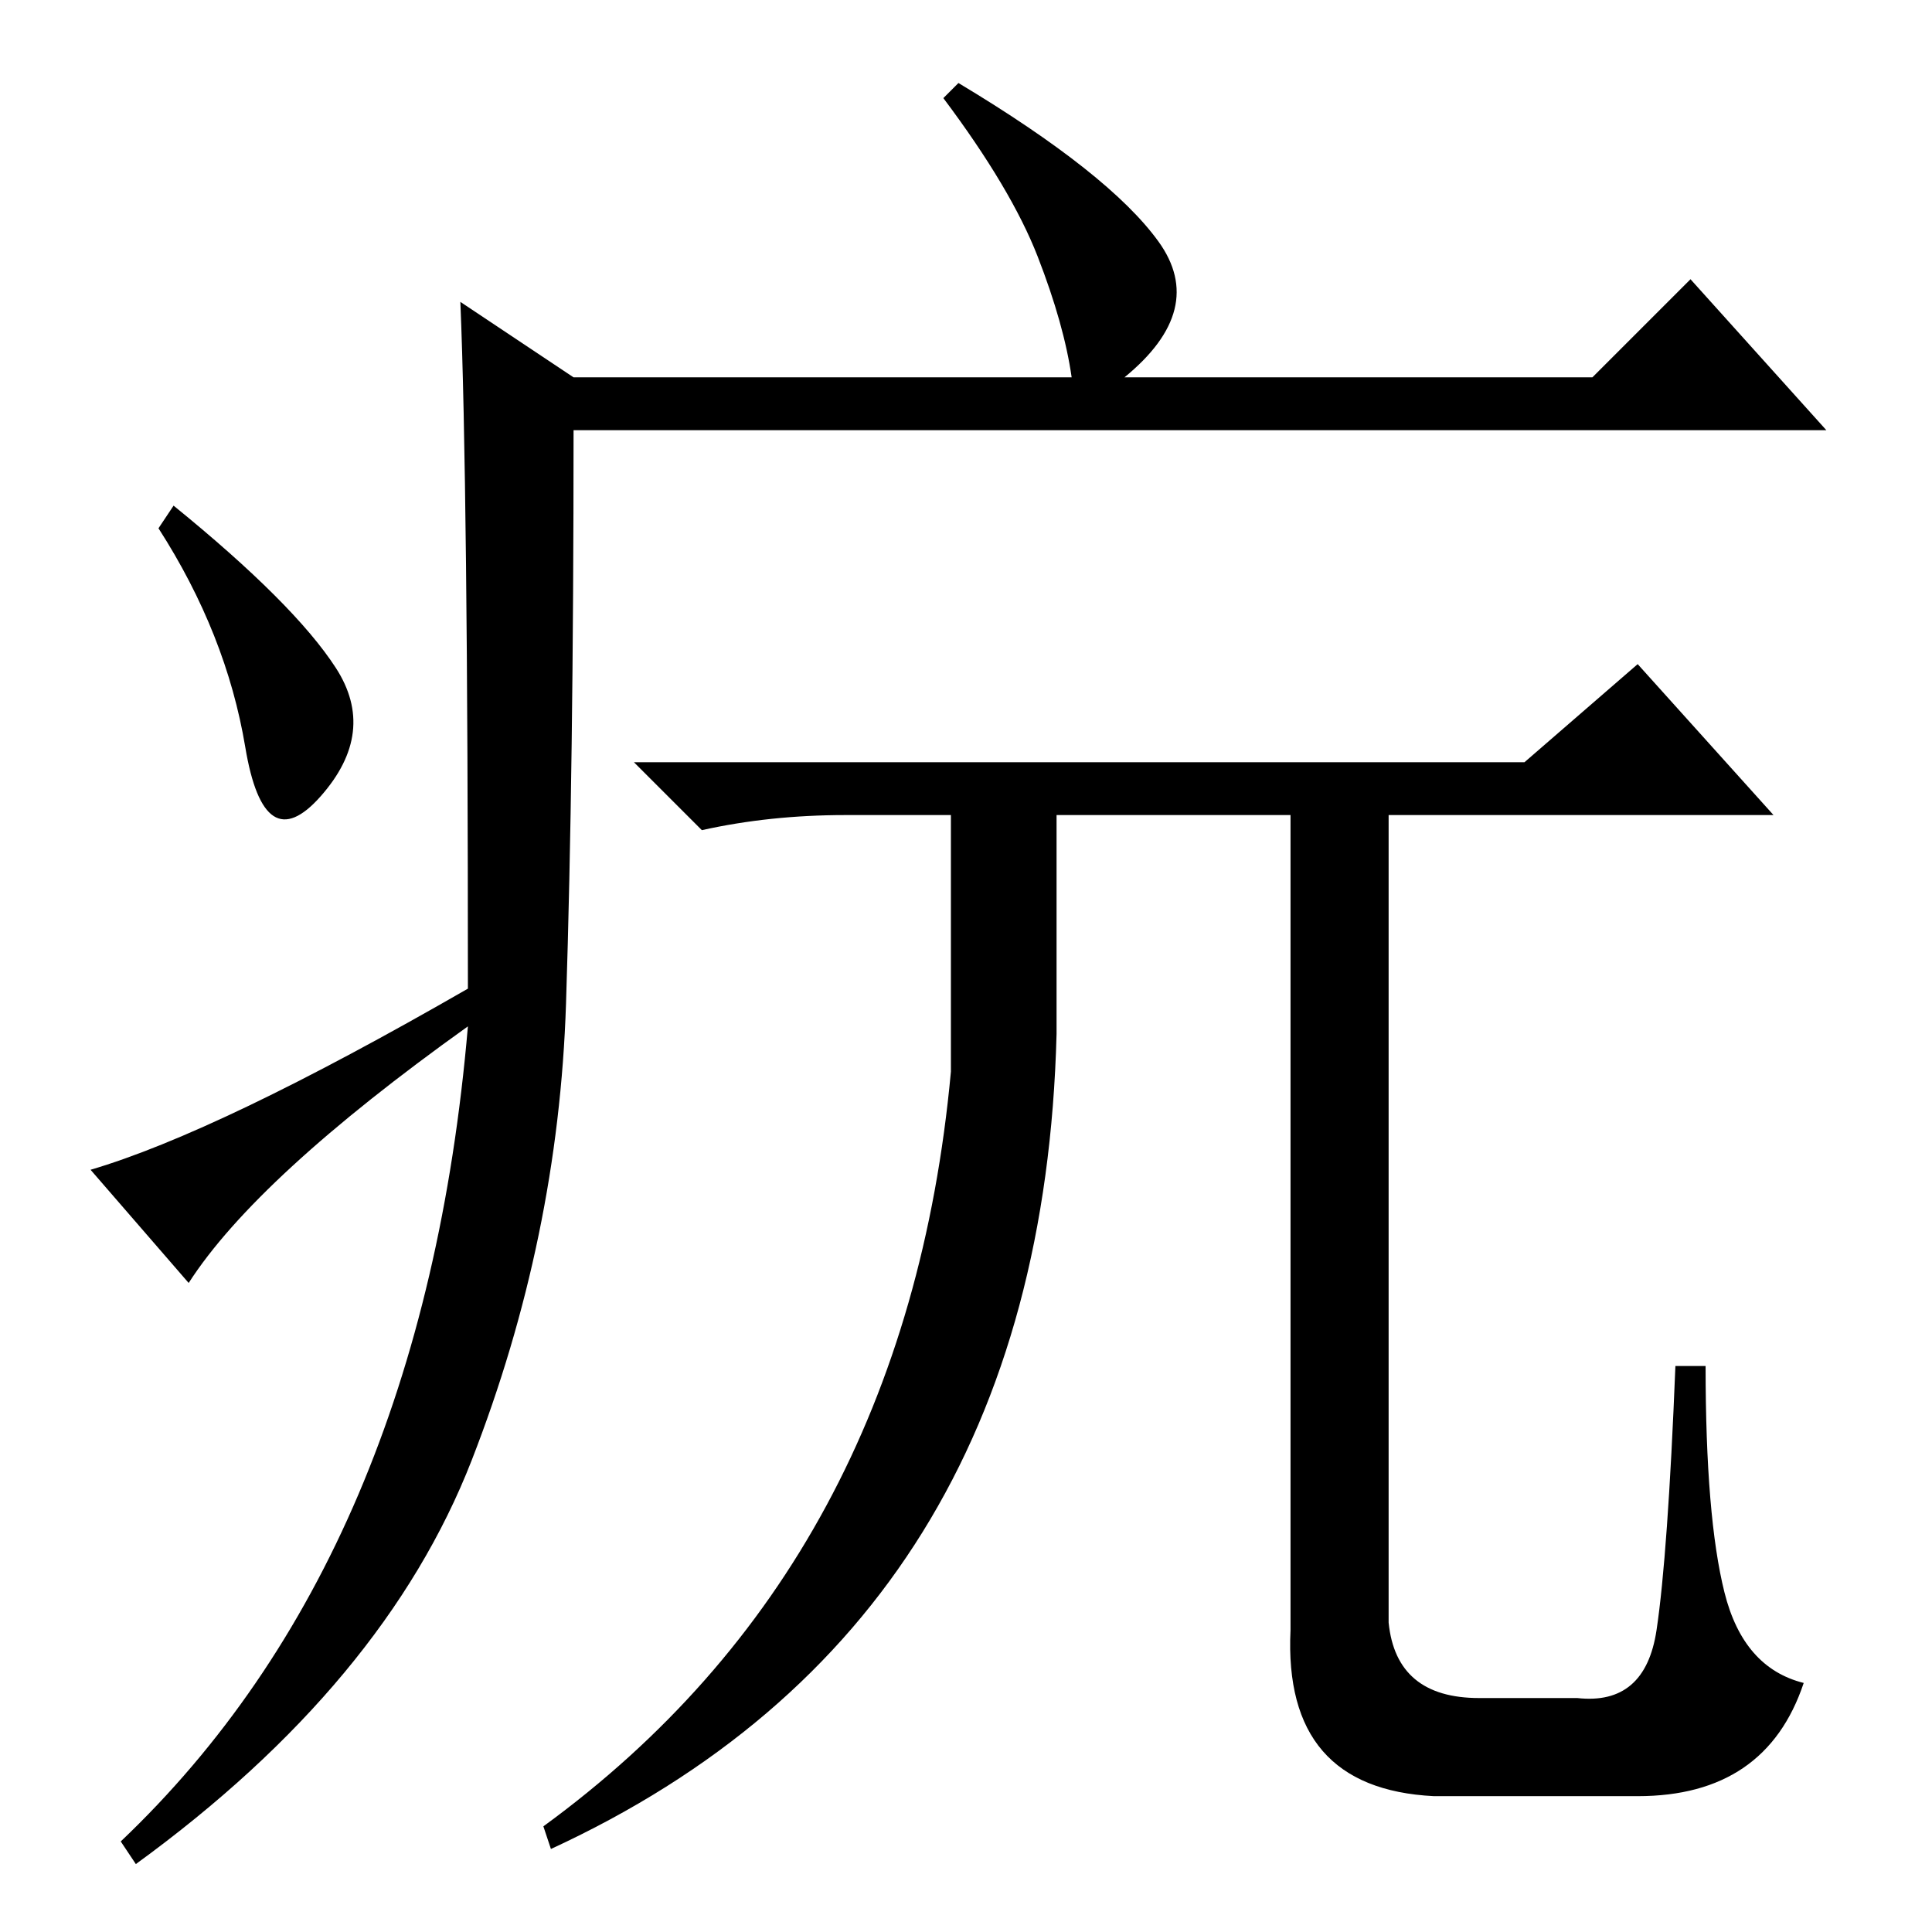 <?xml version="1.0" standalone="no"?>
<!DOCTYPE svg PUBLIC "-//W3C//DTD SVG 1.1//EN" "http://www.w3.org/Graphics/SVG/1.1/DTD/svg11.dtd" >
<svg xmlns="http://www.w3.org/2000/svg" xmlns:xlink="http://www.w3.org/1999/xlink" version="1.1" viewBox="0 -36 256 256">
  <g transform="matrix(1 0 0 -1 0 220)">
   <path fill="currentColor"
d="M61 216l15 -10h66q-1 7 -4.5 16t-12.5 21l2 2q20 -12 26.5 -21t-4.5 -18h62l13 13l18 -20h-166q0 -45 -1 -76t-12.5 -60.5t-44.5 -53.5l-2 3q40 38 46 108q-28 -20 -37 -34l-13 15q17 5 50 24q0 67 -1 91zM44.5 167.5q5.5 -8.5 -2 -17t-10 6.5t-11.5 29l2 3
q16 -13 21.5 -21.5zM202 155l15 13l18 -20h-51v-107q1 -10 12 -10h13q9 -1 10.5 9t2.5 35h4q0 -20 2.5 -30t10.5 -12q-5 -15 -22 -15h-27q-20 1 -19 22v108h-31v-29q-2 -78 -67 -108l-1 3q48 35 54 100v34h-14q-10 0 -19 -2l-9 9h118z" />
  </g>

</svg>
